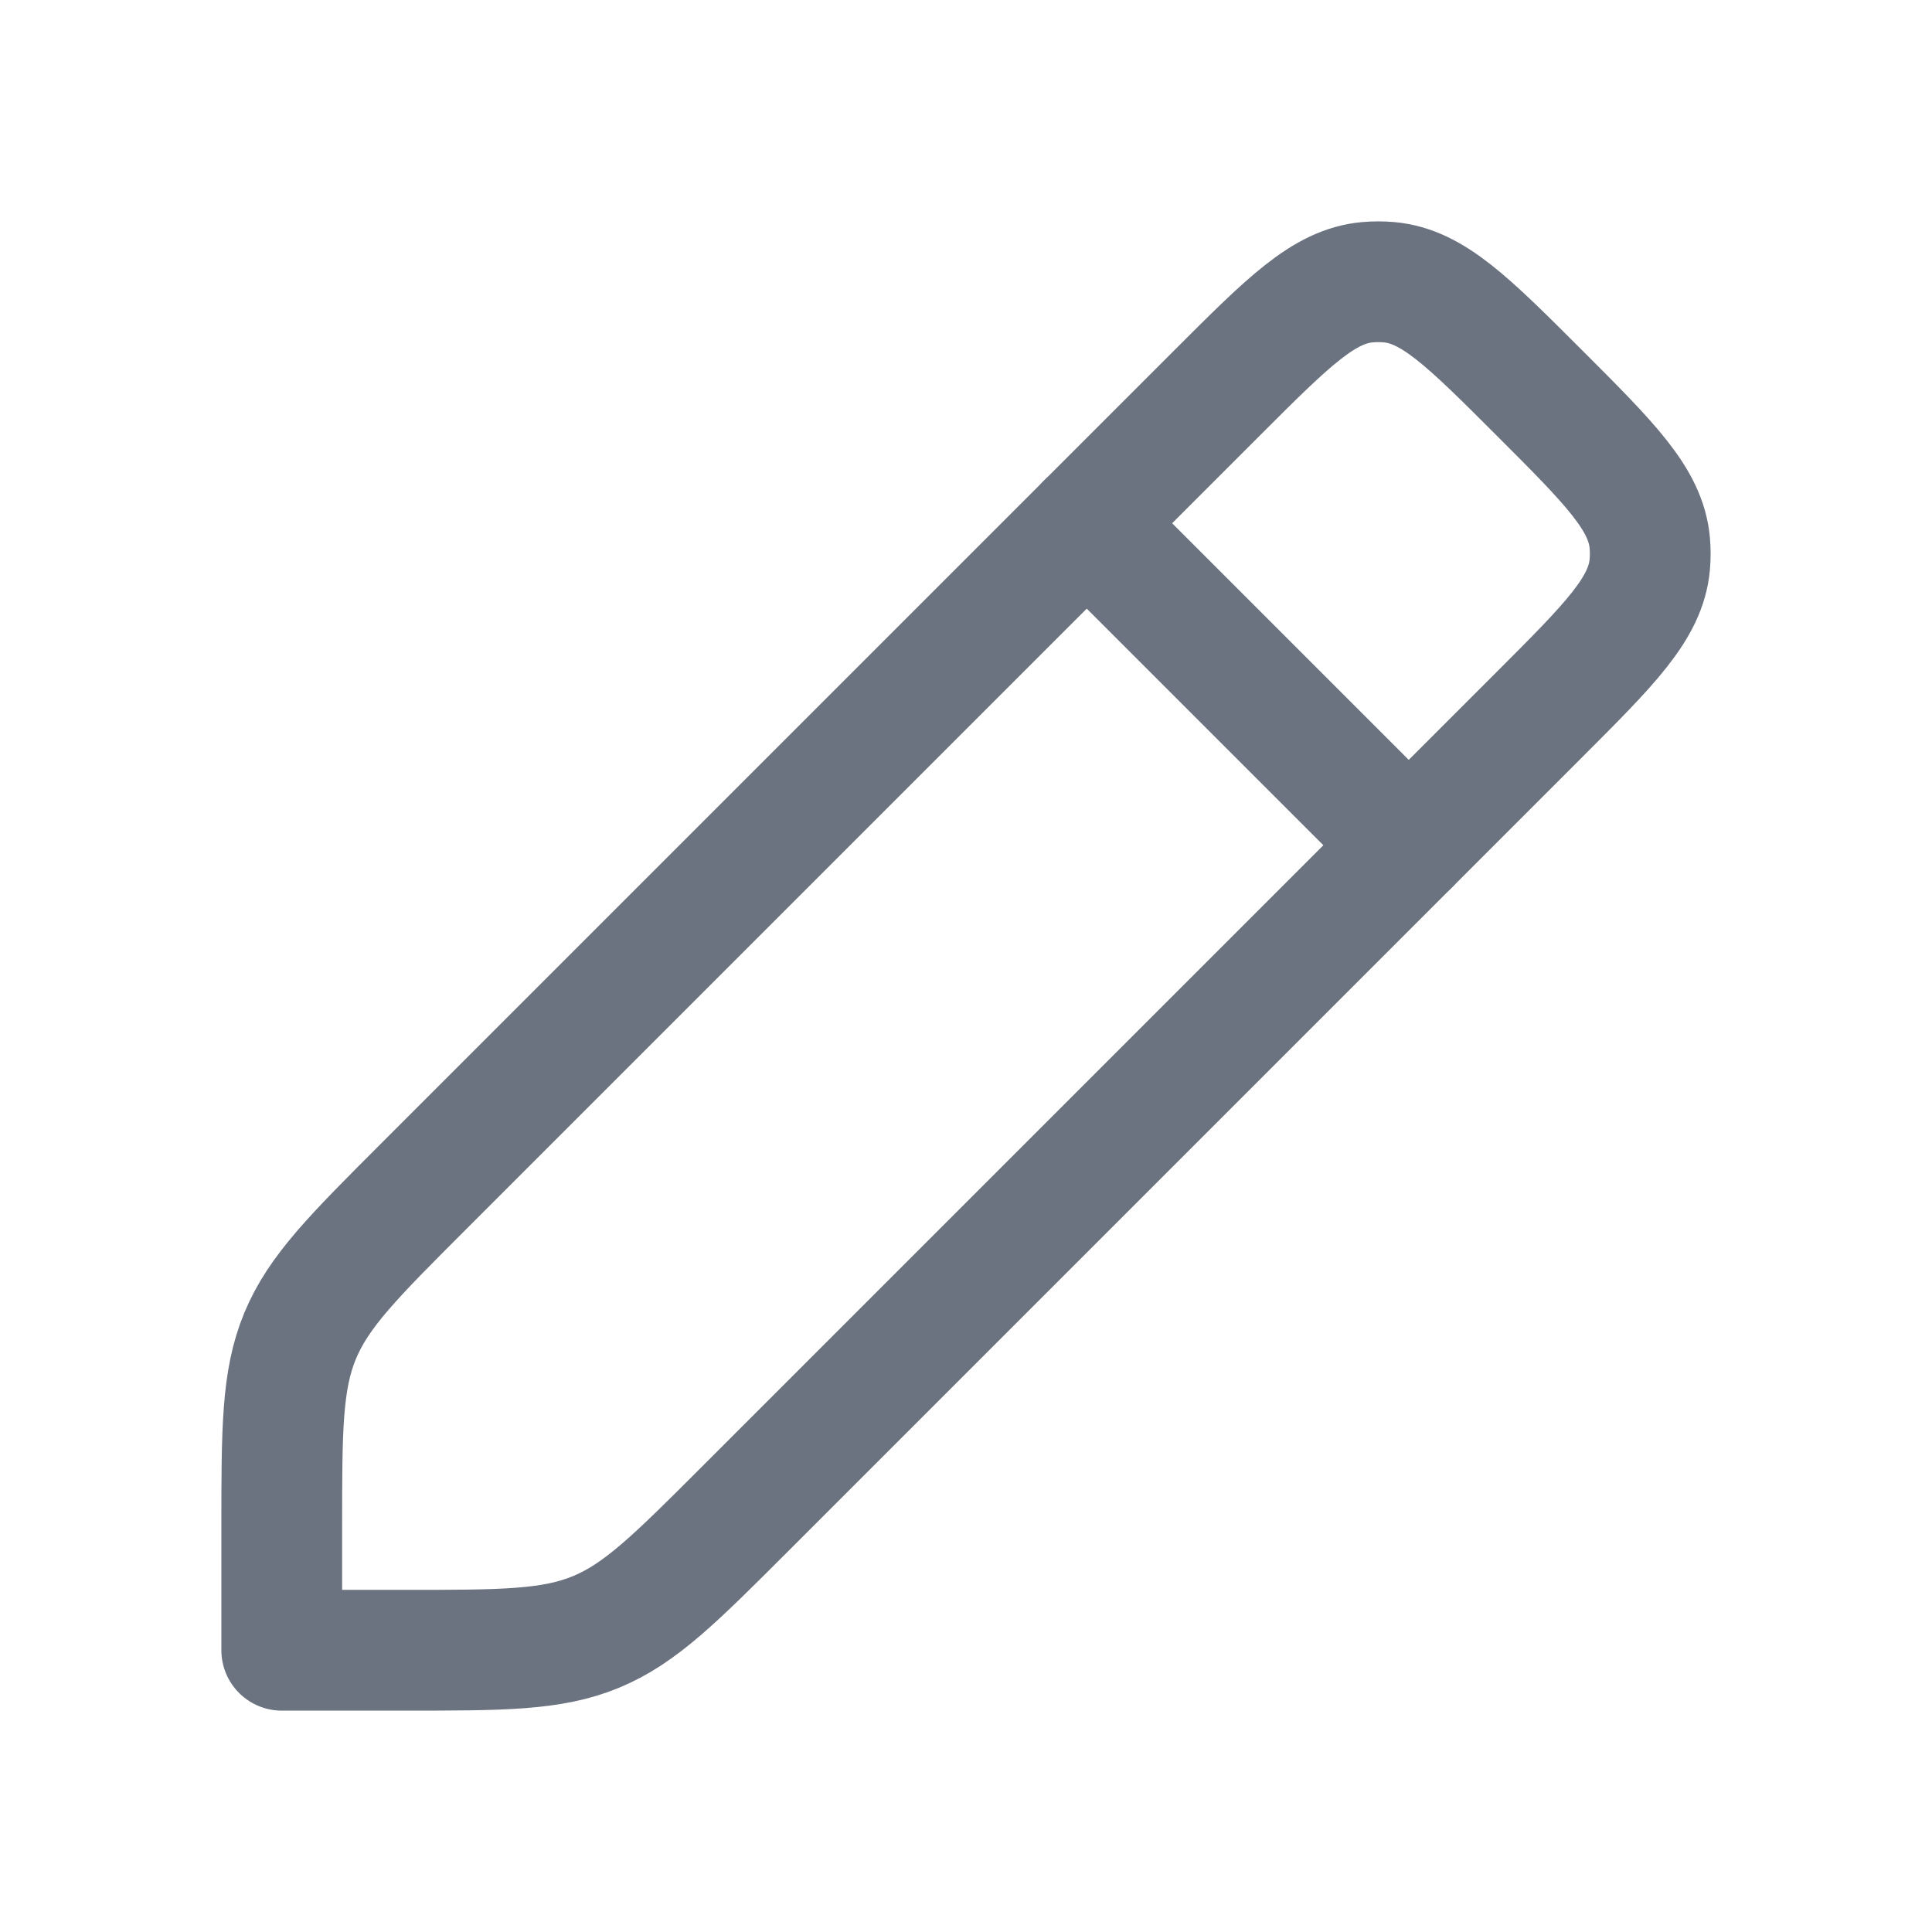 <svg xmlns="http://www.w3.org/2000/svg" width="24" height="24" viewBox="0 0 24 24" fill="none" class="injected-svg" data-src="https://cdn.hugeicons.com/icons/pen-01-stroke-rounded.svg" xmlns:xlink="http://www.w3.org/1999/xlink" role="img" color="#6B7280">
<path d="M3.5 18.985V20.5H5.014C6.241 20.5 6.854 20.5 7.405 20.272C7.957 20.043 8.39 19.61 9.257 18.743L19.121 8.879C20.004 7.996 20.445 7.555 20.494 7.013C20.502 6.924 20.502 6.834 20.494 6.744C20.445 6.203 20.004 5.761 19.121 4.879C18.238 3.996 17.797 3.555 17.256 3.506C17.166 3.498 17.076 3.498 16.986 3.506C16.445 3.555 16.004 3.996 15.121 4.879L5.257 14.743C4.39 15.61 3.957 16.043 3.728 16.595C3.5 17.146 3.5 17.759 3.5 18.985Z" stroke="#6B7280" stroke-width="1.5" stroke-linecap="round" stroke-linejoin="round"></path>
<path d="M13.5 6.5L17.5 10.5" stroke="#6B7280" stroke-width="1.5" stroke-linecap="round" stroke-linejoin="round"></path>
</svg>